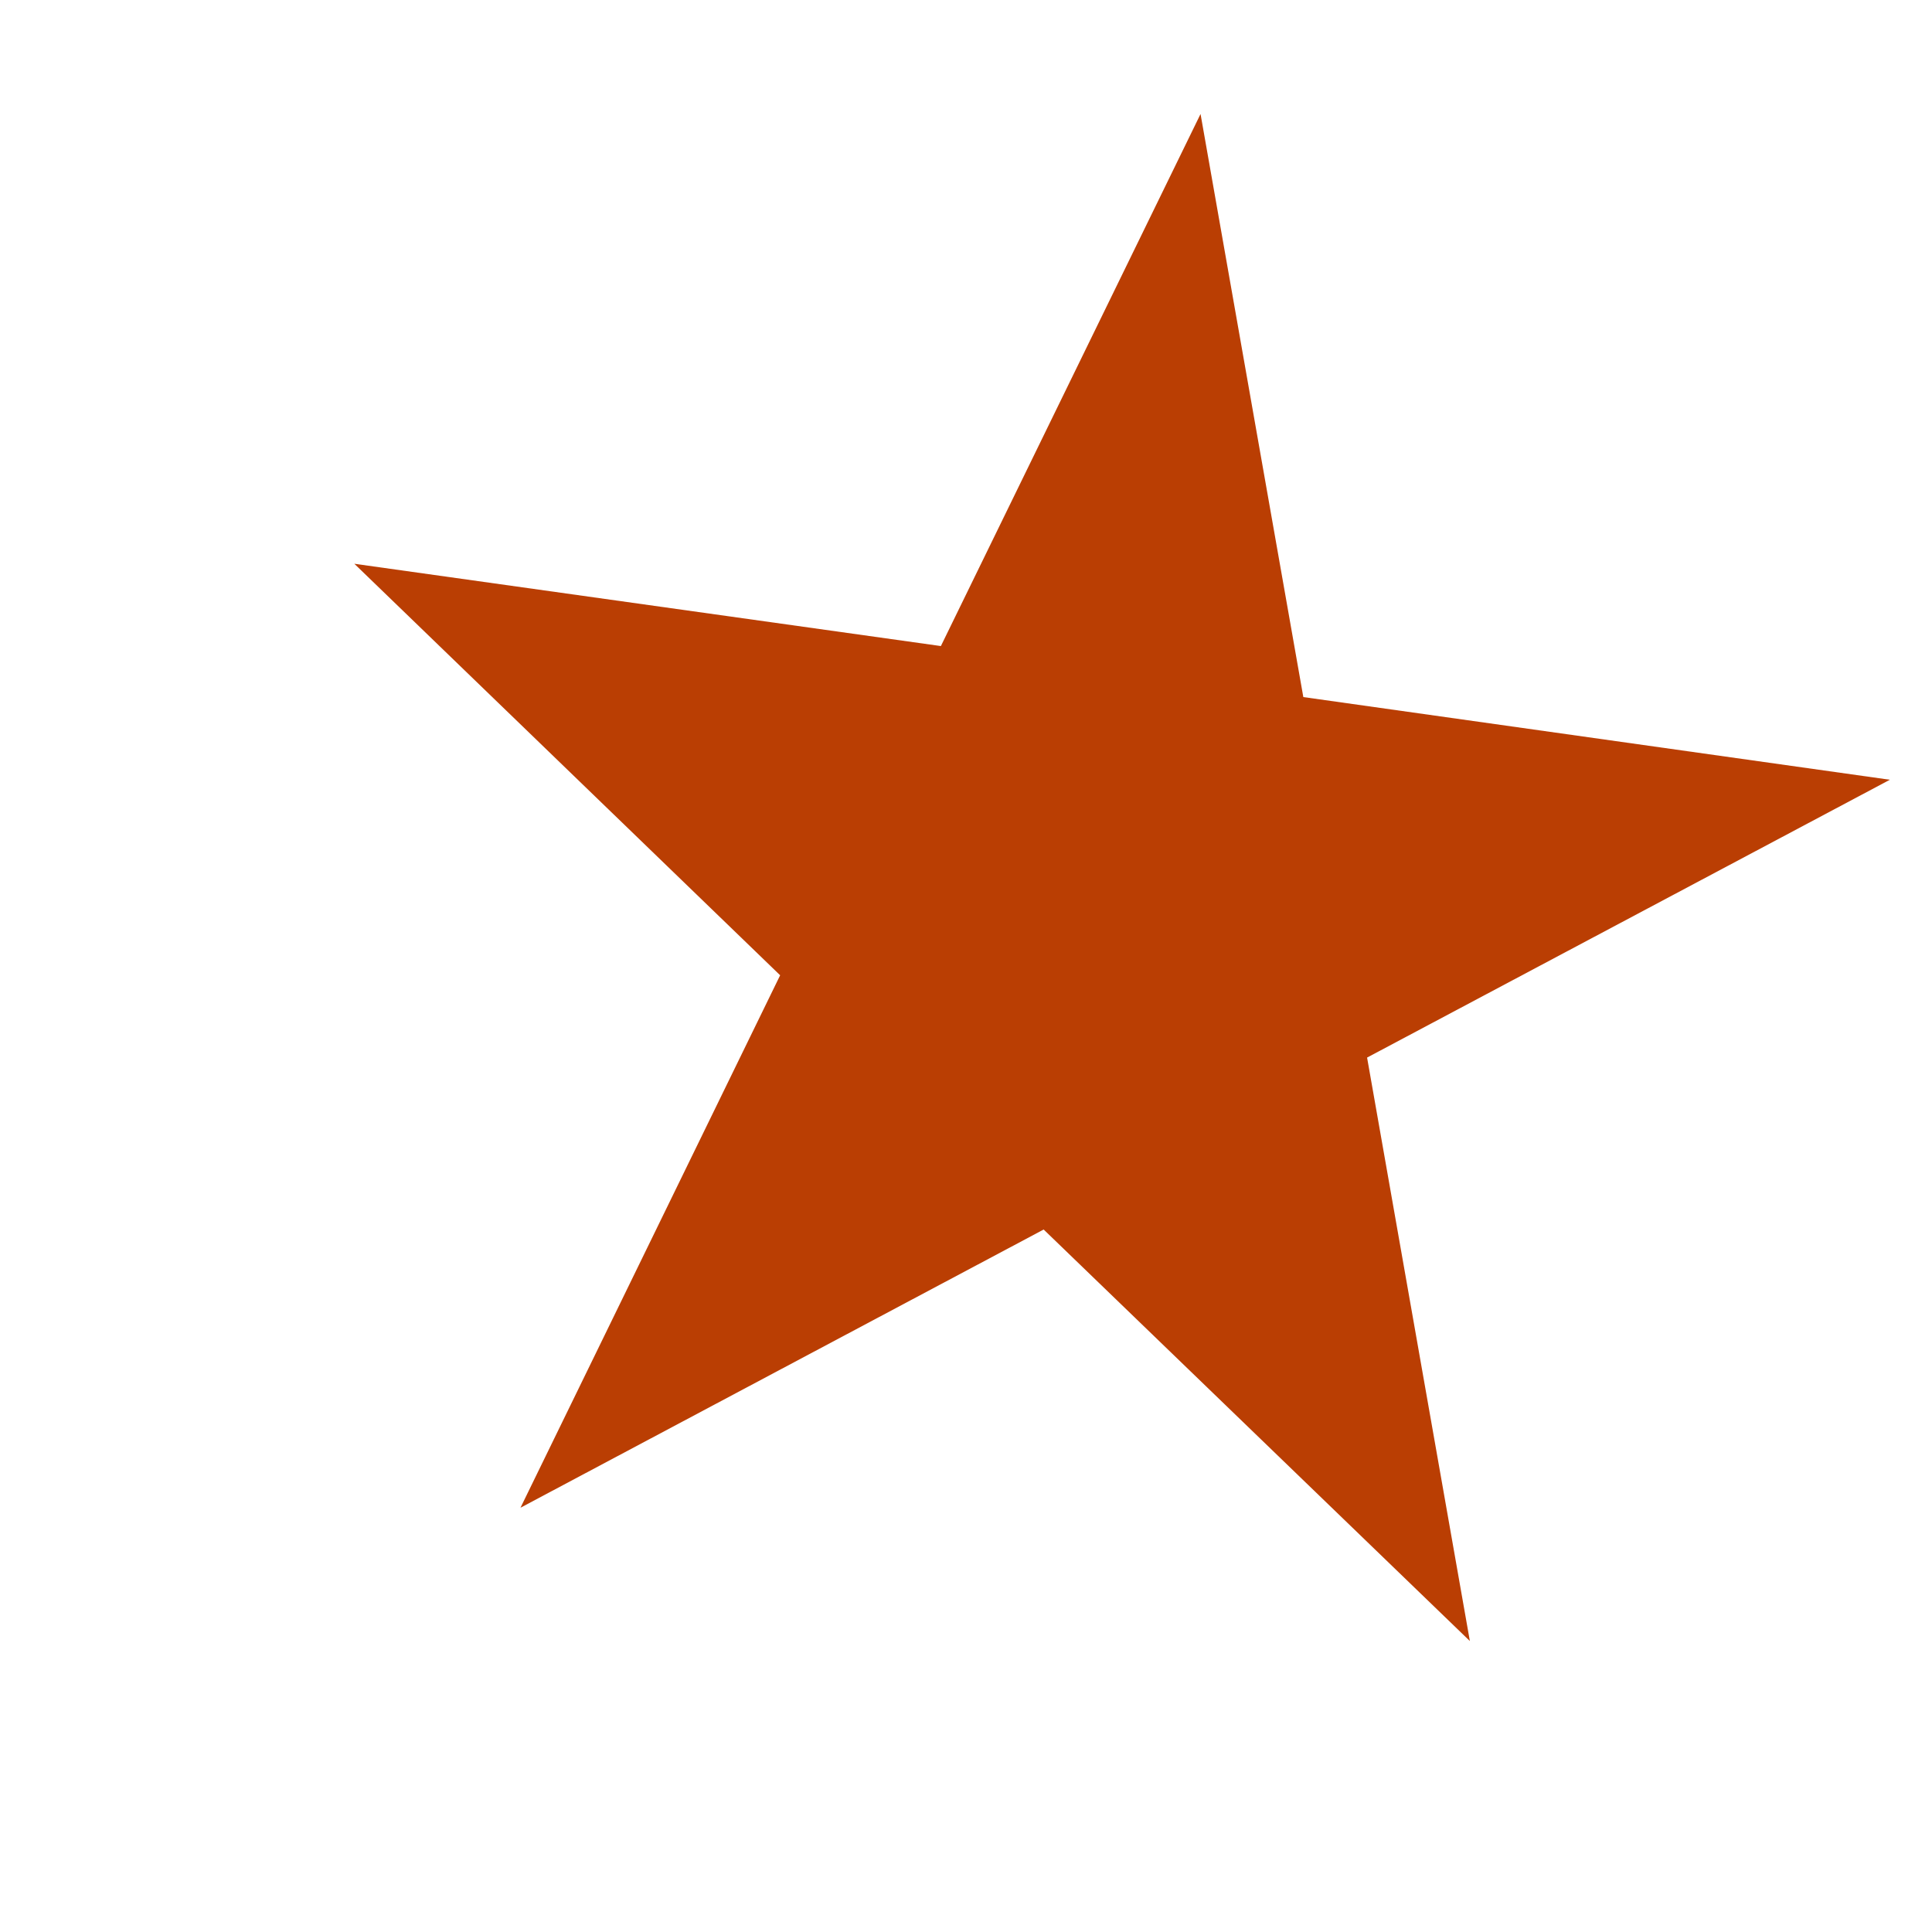 <svg width="5" height="5" viewBox="0 0 5 5" fill="none" xmlns="http://www.w3.org/2000/svg">
<path d="M0.917 1.459L2.435 1.672L3.107 0.295L3.373 1.804L4.891 2.018L3.538 2.737L3.804 4.247L2.701 3.182L1.347 3.902L2.019 2.524L0.917 1.459Z" fill="#BA3E03"/>
</svg>
